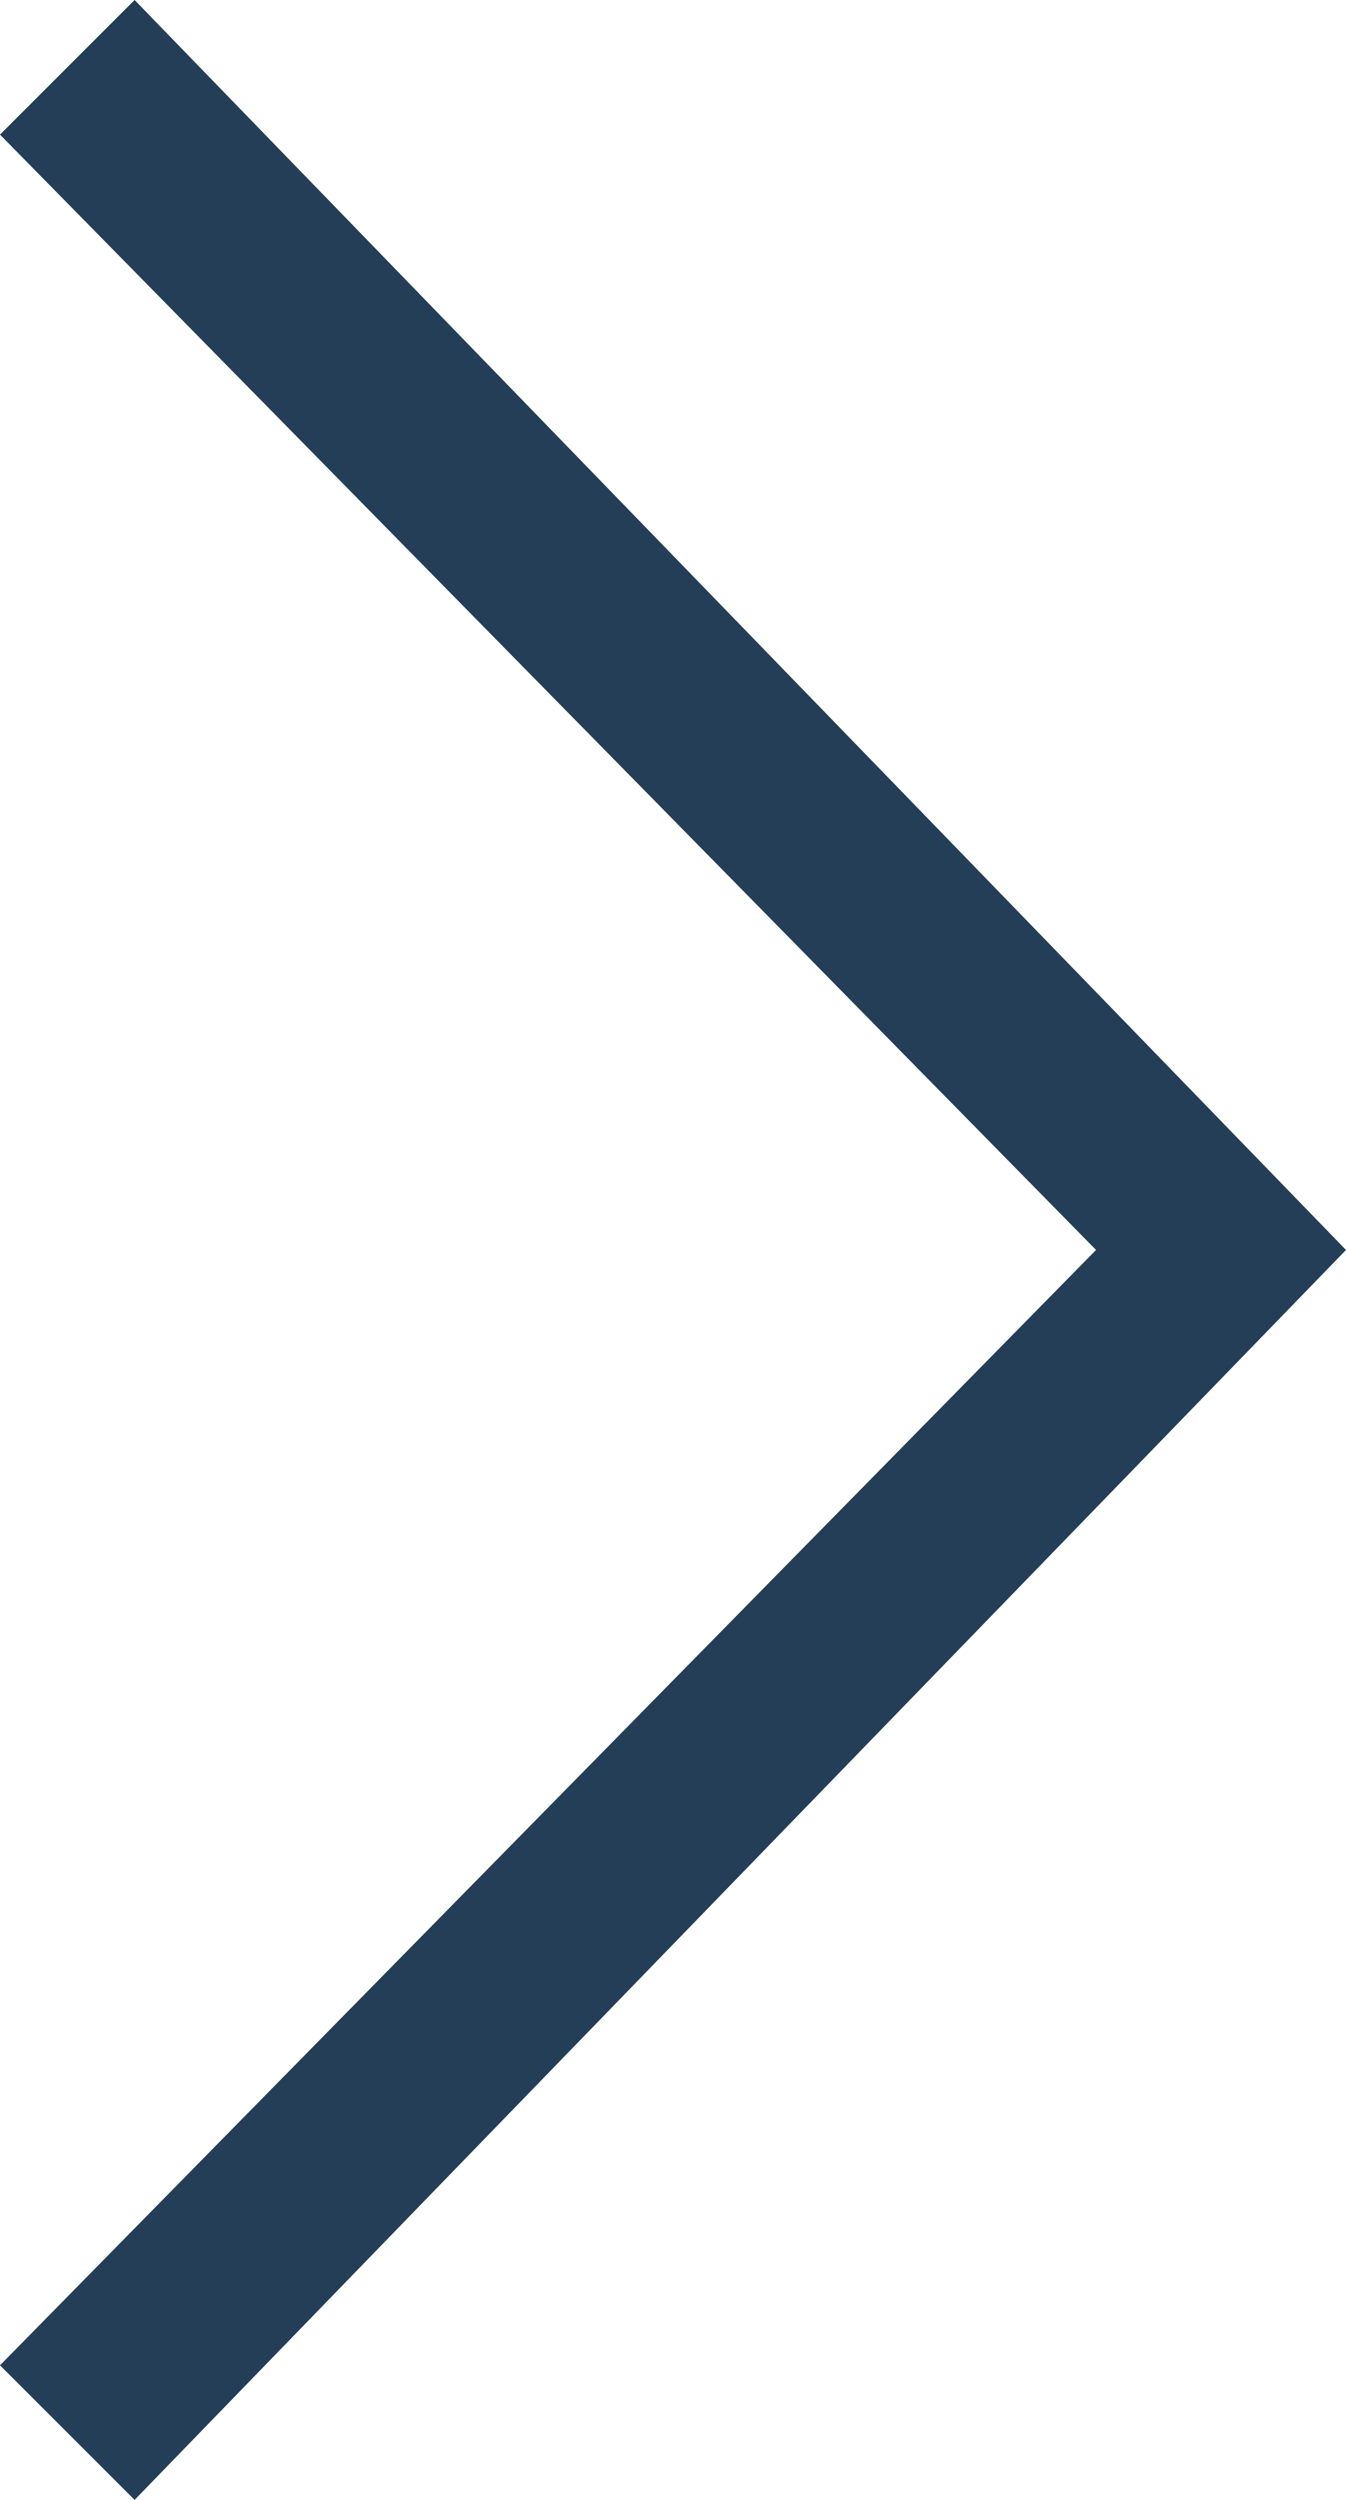 <?xml version="1.0" encoding="utf-8"?>
<!-- Generator: Adobe Illustrator 17.1.0, SVG Export Plug-In . SVG Version: 6.00 Build 0)  -->
<!DOCTYPE svg PUBLIC "-//W3C//DTD SVG 1.1//EN" "http://www.w3.org/Graphics/SVG/1.1/DTD/svg11.dtd">
<svg version="1.1" id="SvgjsSvg1008" xmlns:svgjs="http://svgjs.com/svgjs"
	 xmlns="http://www.w3.org/2000/svg" xmlns:xlink="http://www.w3.org/1999/xlink" x="0px" y="0px" viewBox="0 0 7 13"
	 enable-background="new 0 0 12 13" xml:space="preserve">
<path id="SvgjsPath1010" fill="#243E57" d="M0,12.3L0.7,13L7,6.5l0,0l0,0L0.7,0L0,0.7l5.7,5.8L0,12.3z"/>
</svg>
